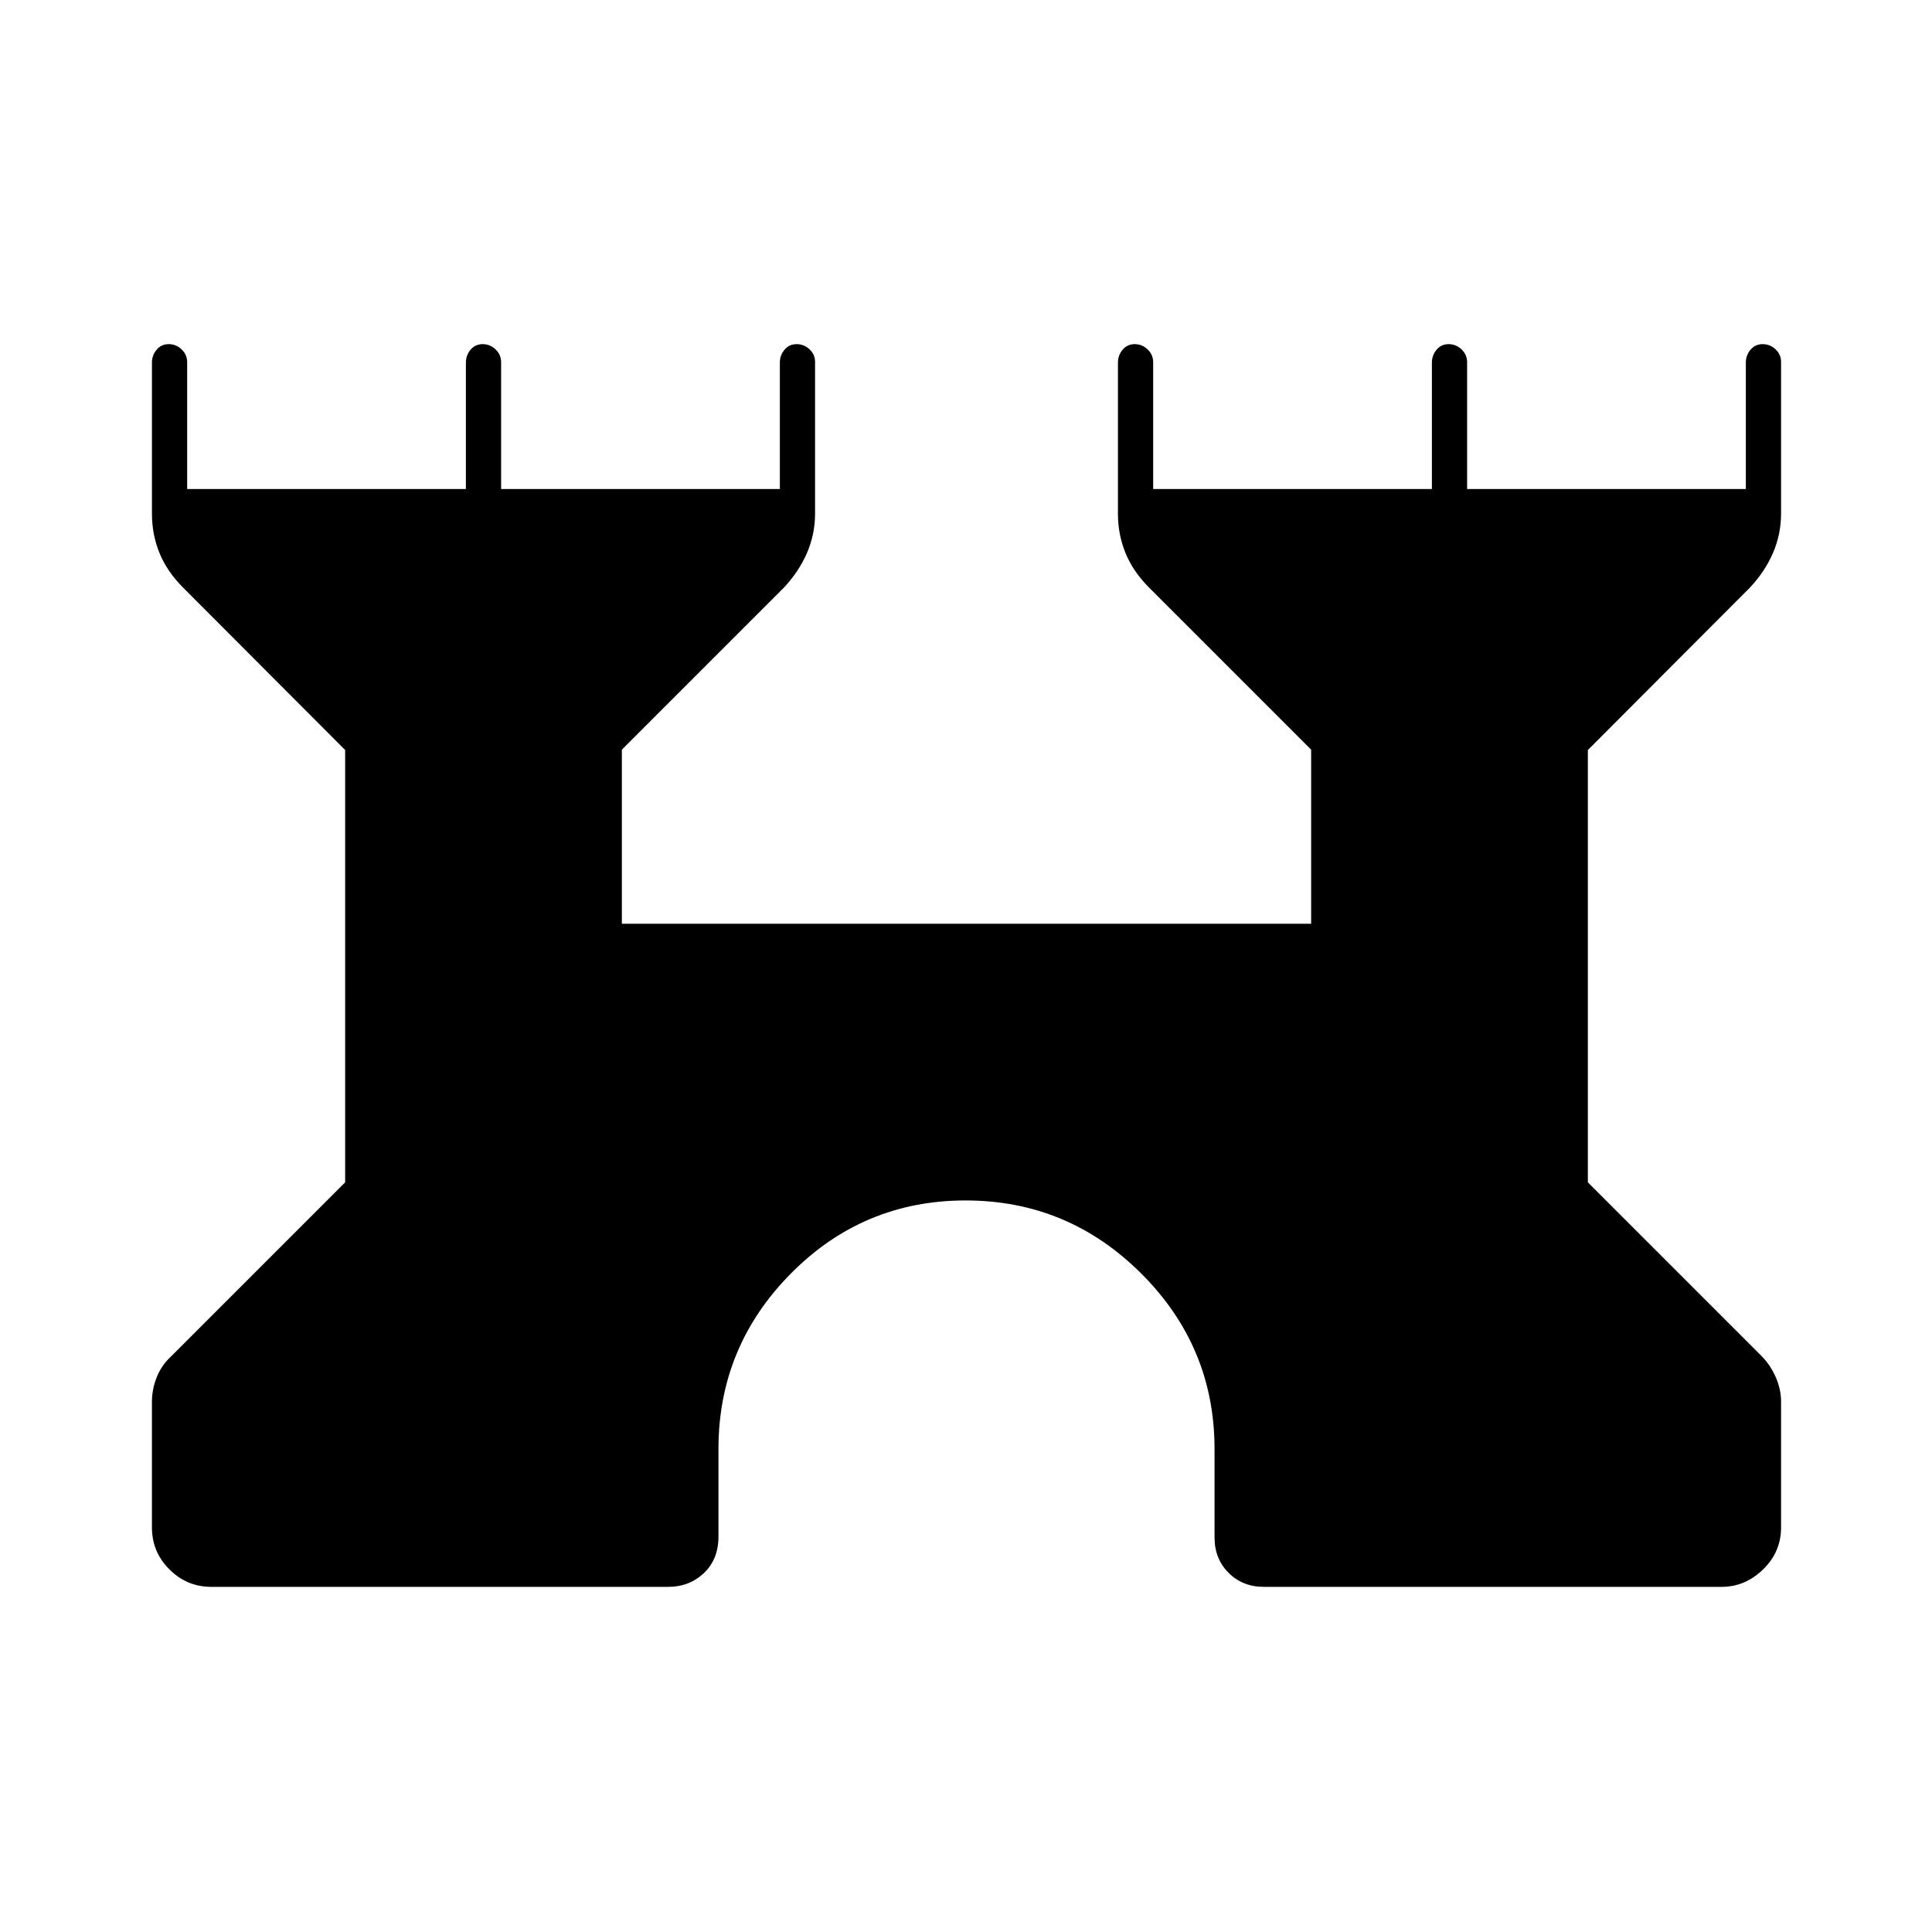 <svg xmlns="http://www.w3.org/2000/svg" height="20" viewBox="0 -960 960 960" width="20"><path d="M75.5-201v-62.5q0-6.14 2.36-12.12Q80.22-281.59 85-286l86.5-86.5v-214.82L91-668q-8-8-11.75-17.22-3.75-9.22-3.75-19.45v-75.16q0-3.62 2.32-6.39 2.33-2.78 6-2.78 3.68 0 6.43 2.62Q93-783.75 93-780v63h138.5v-62.79q0-3.66 2.32-6.43 2.33-2.78 6-2.78 3.68 0 6.43 2.62Q249-783.75 249-780v63h138.5v-62.79q0-3.66 2.32-6.43 2.33-2.78 6-2.78 3.68 0 6.43 2.57 2.75 2.57 2.75 6.23v75.38q0 10.26-4 19.54T389.5-668L309-587.5v86.5h342.5v-86.5L571-668q-8-8-11.75-17.22-3.75-9.22-3.75-19.45v-75.16q0-3.62 2.32-6.39 2.33-2.78 6-2.78 3.68 0 6.43 2.62Q573-783.75 573-780v63h138.5v-62.79q0-3.66 2.32-6.43 2.33-2.78 6-2.78 3.68 0 6.43 2.62Q729-783.75 729-780v63h138.5v-62.79q0-3.66 2.32-6.43 2.33-2.78 6-2.78 3.68 0 6.43 2.57 2.75 2.57 2.75 6.23v75.38q0 10.26-4 19.54T869.5-668L789-587.32v214.82l86.5 86.5q4.28 4.41 6.89 10.38 2.61 5.98 2.61 12.12v62.5q0 12.15-8.92 20.82-8.93 8.68-20.58 8.68H628q-10.55 0-17.53-6.98-6.97-6.97-6.97-17.52v-44q0-50.83-36.39-87.16-36.4-36.34-87.3-36.34-50.91 0-86.86 36.34Q357-290.83 357-240v43.51q0 11.29-7.23 18.14-7.22 6.85-17.77 6.85H105q-12.15 0-20.82-8.68-8.68-8.67-8.68-20.82Z"/></svg>